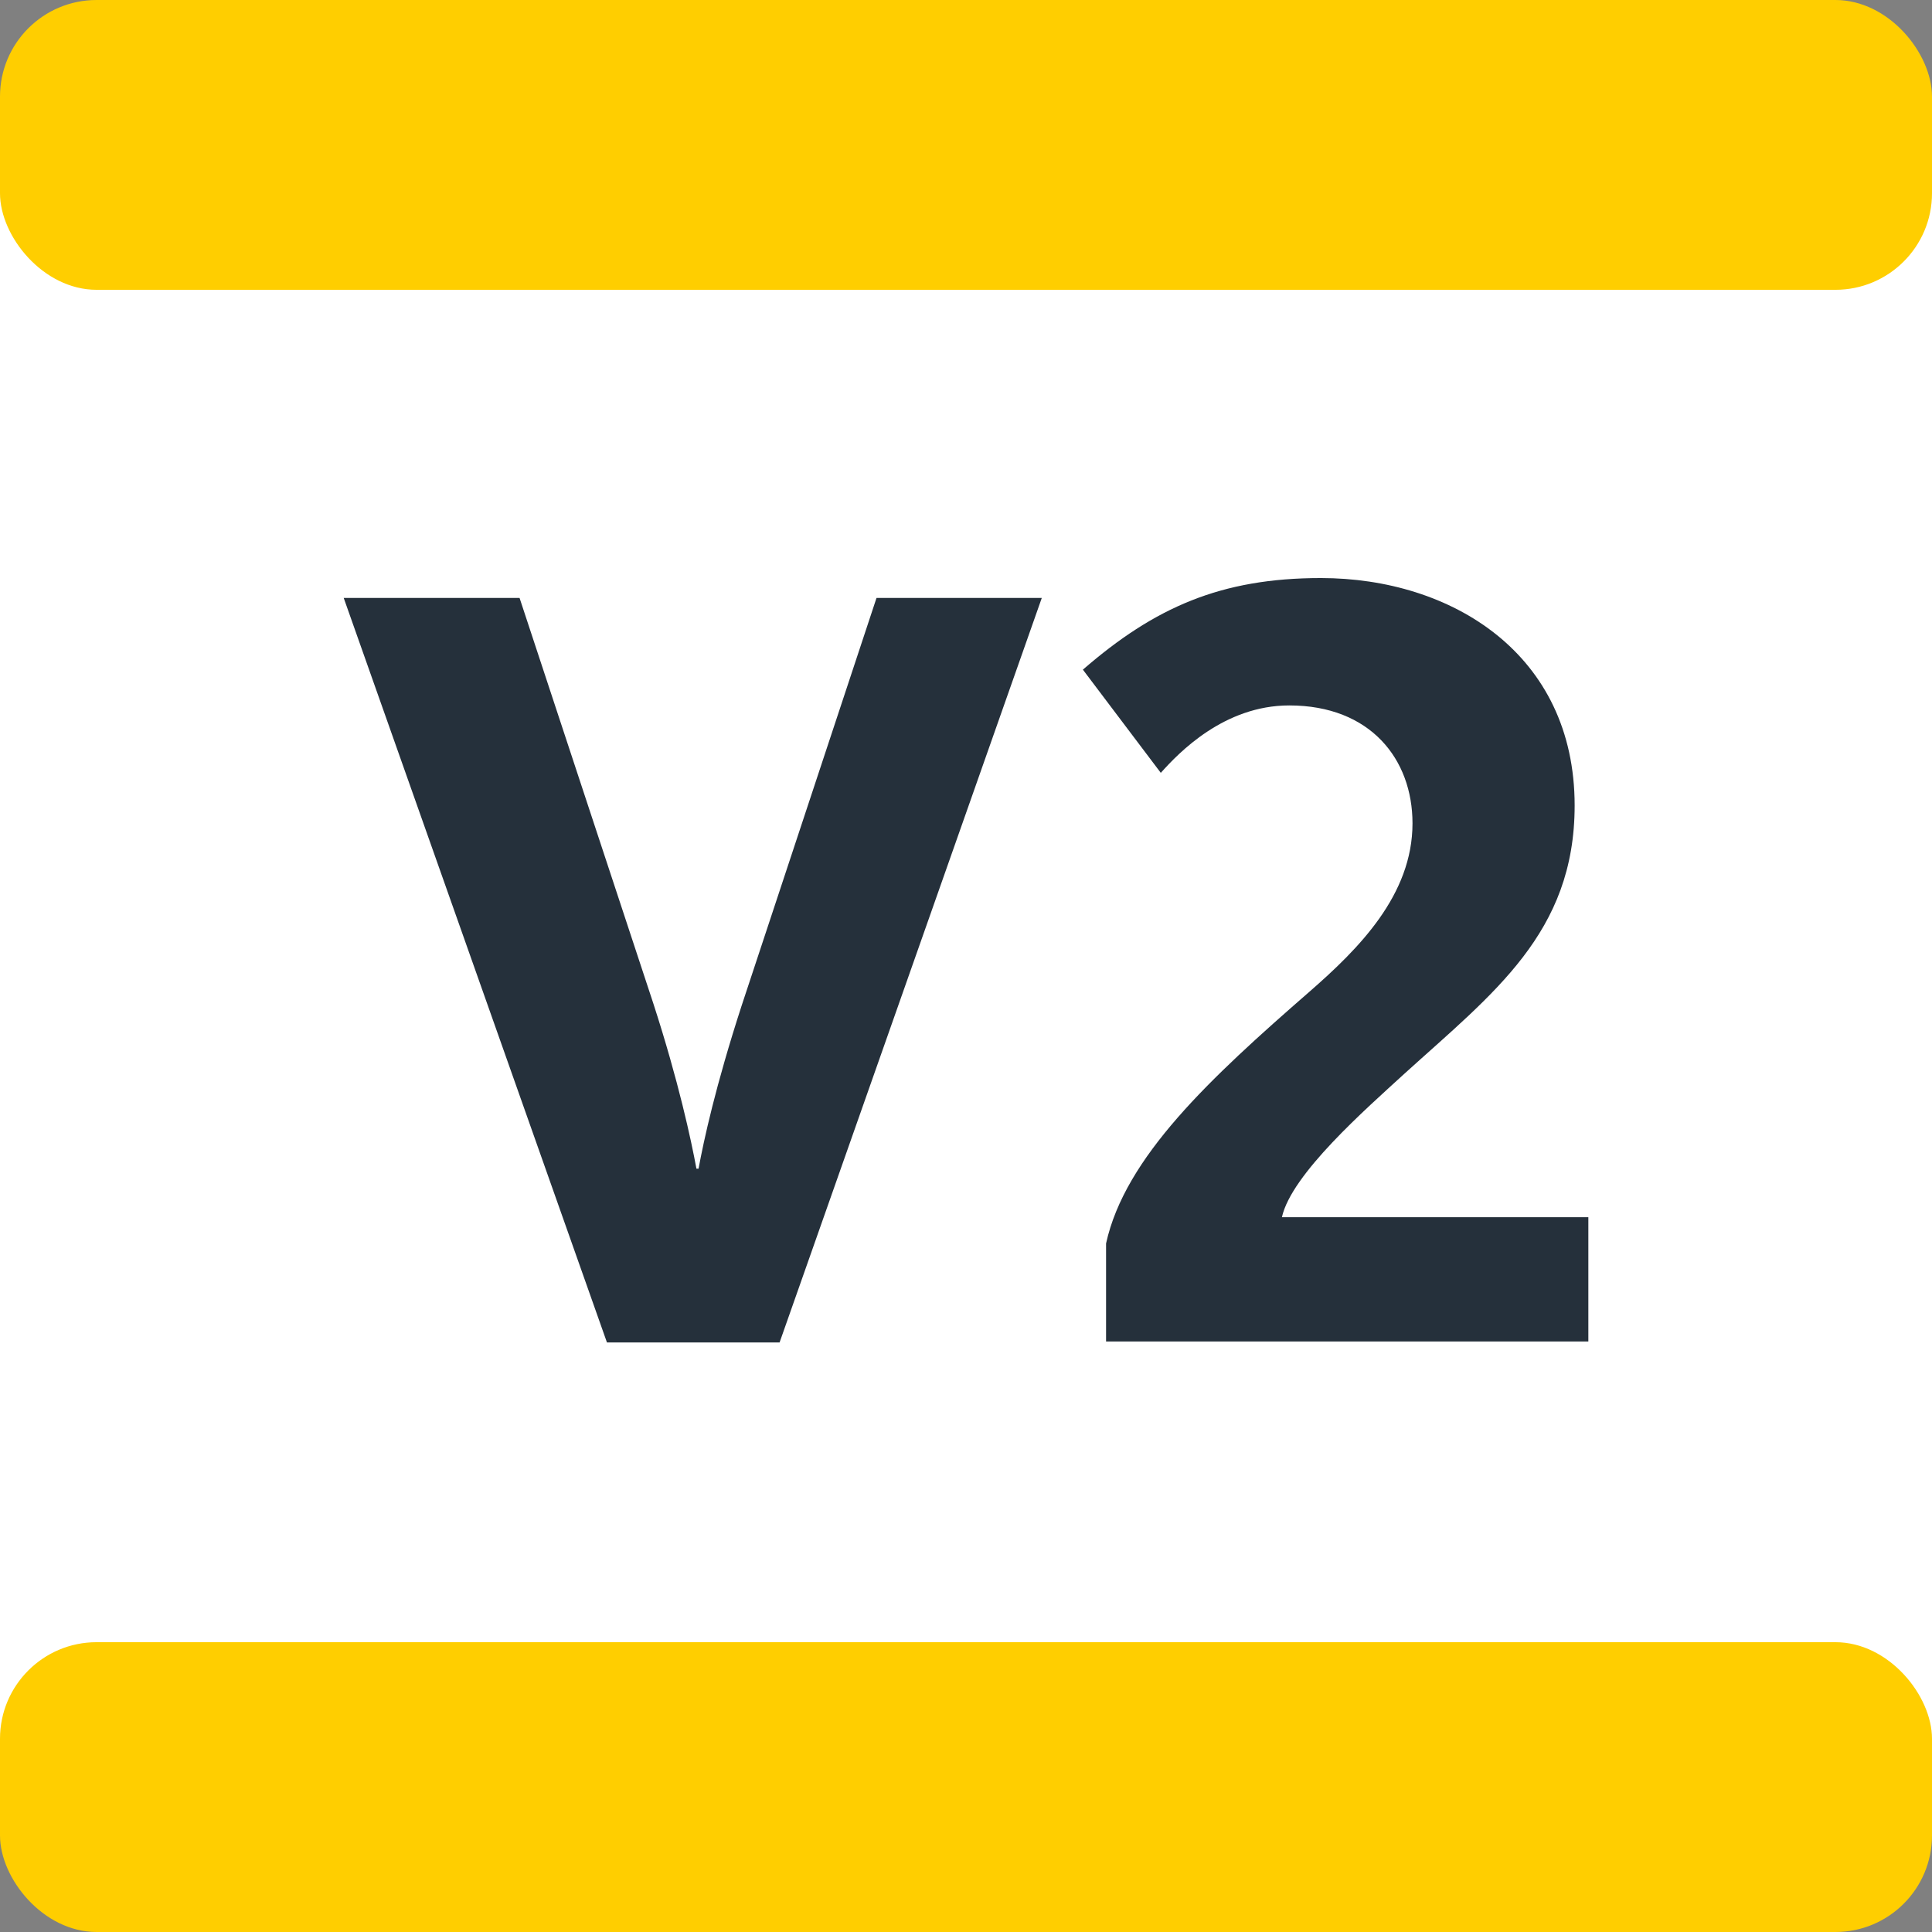 <?xml version="1.0" encoding="UTF-8"?>
<svg xmlns="http://www.w3.org/2000/svg" width="250px" height="250px" viewBox="0 0 283.46 283.46" fill="#FFCE00">
	<rect x="0" y="0" width="283.46" height="283.46" fill="#808080" stroke="none"/>
	<title>Paris transit icons - Vélo 2</title>
	<path fill="#FFF" d="M0,28.35h283.46v226.76H0z"/>
	<rect width="283.46" height="42.52" rx="14.17"/>
	<rect width="283.46" height="42.52" rx="14.17" y="240.94"/>
	<path fill="#25303B" d="m114.39,196.96h-25.34l-38.62-109.23h25.8l19.62,59.48c3.71,11.43,5.56,20.08,6.33,24.26h.31c.77-4.17,2.47-12.05,6.33-23.95l19.78-59.79h24.25l-38.47,109.23zM162.28,196.81v-14.37c2.78-12.67,15.29-24.26,29.82-36.92,7.26-6.33,15.14-14.21,15.14-24.72,0-9.42-6.18-17.3-18.08-17.3-9.58,0-16.22,6.95-18.85,9.89l-11.43-15.14c10.51-9.12,20.24-13.44,34.92-13.44,19.16,0,37.23,11.12,37.23,33.37,0,18.69-11.9,27.5-25.03,39.4-5.56,5.1-16.53,14.68-17.92,21.01h44.96v18.23h-70.76Z"/>
</svg>